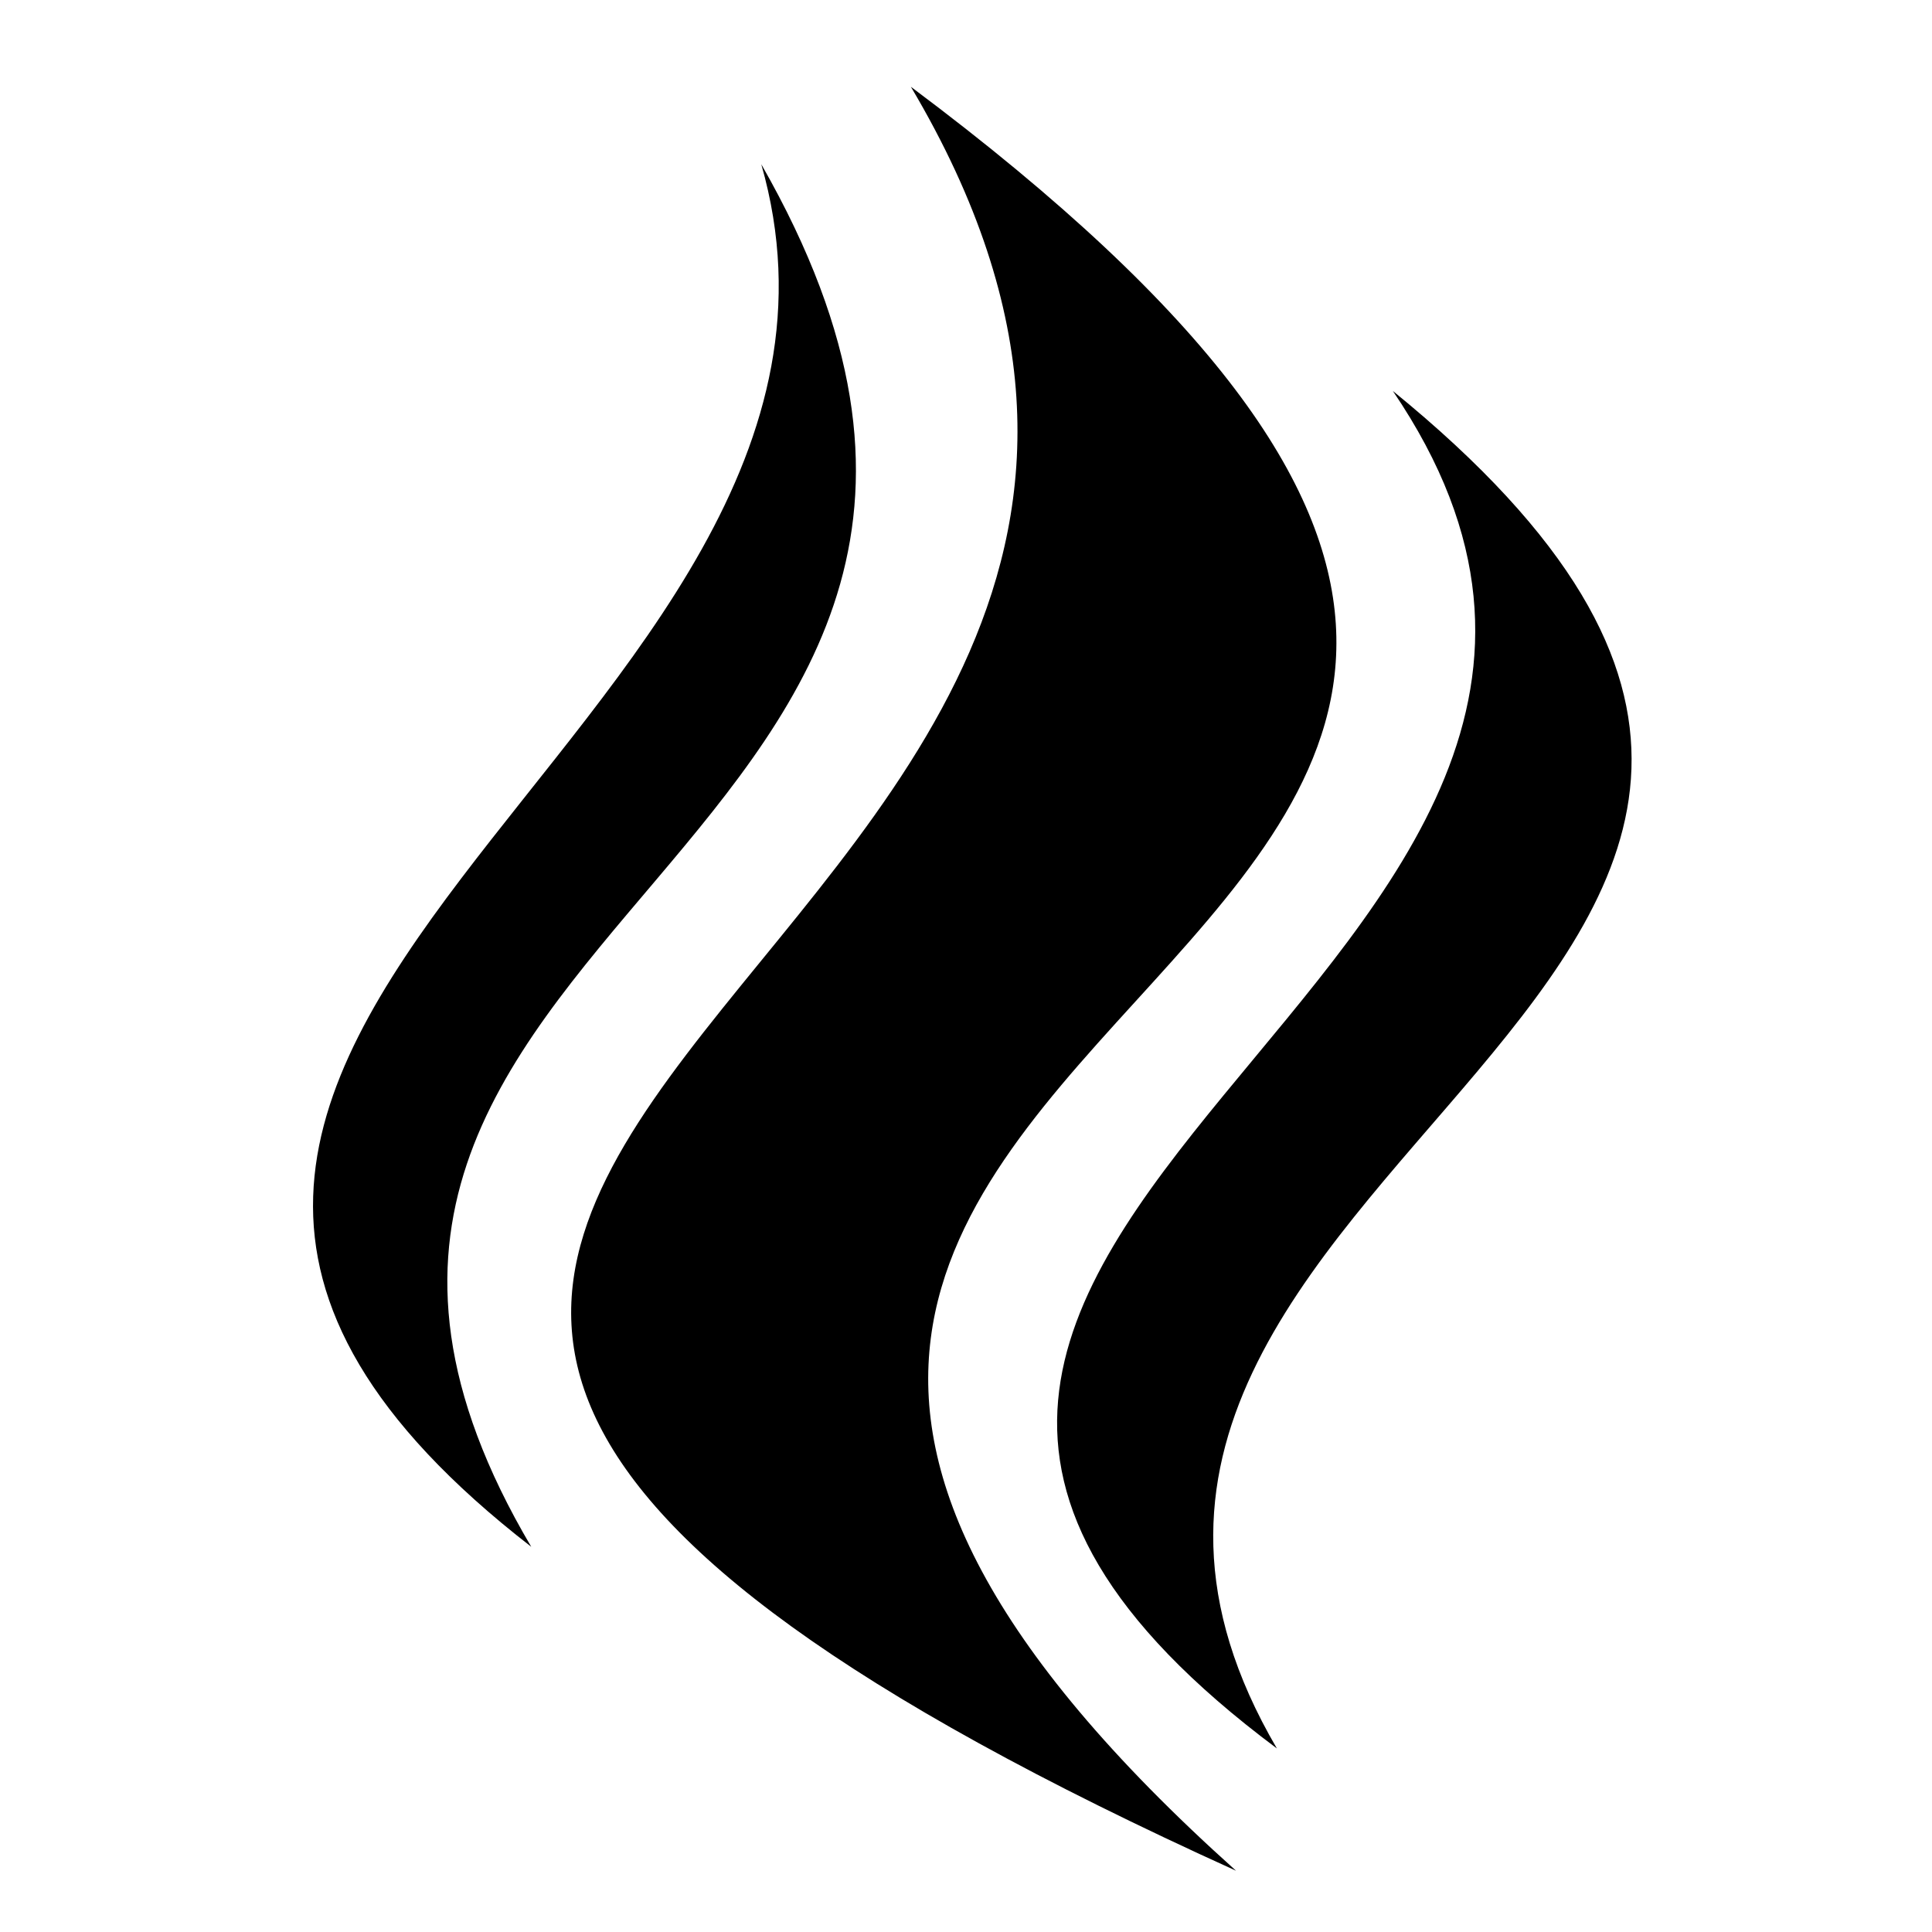 <svg xmlns="http://www.w3.org/2000/svg" width="1024px" height="1024px" viewBox="0 -64 1024 1024"><path d="M655.119 927.528c-535.869-480.328 476.335-460.767-172.333-945.53 288.37 485.979-663.395 566.97 172.333 945.53zM281.565 755.823c-195.906-331.579 331.517-366.41 121.928-732.771 86.397 302-469.849 463.164-121.928 732.771zM676.775 862.71c-181.151-309.59 444.359-407.931 61.468-719.493 210.67 310.34-429.317 445.178-61.468 719.493z"/></svg>